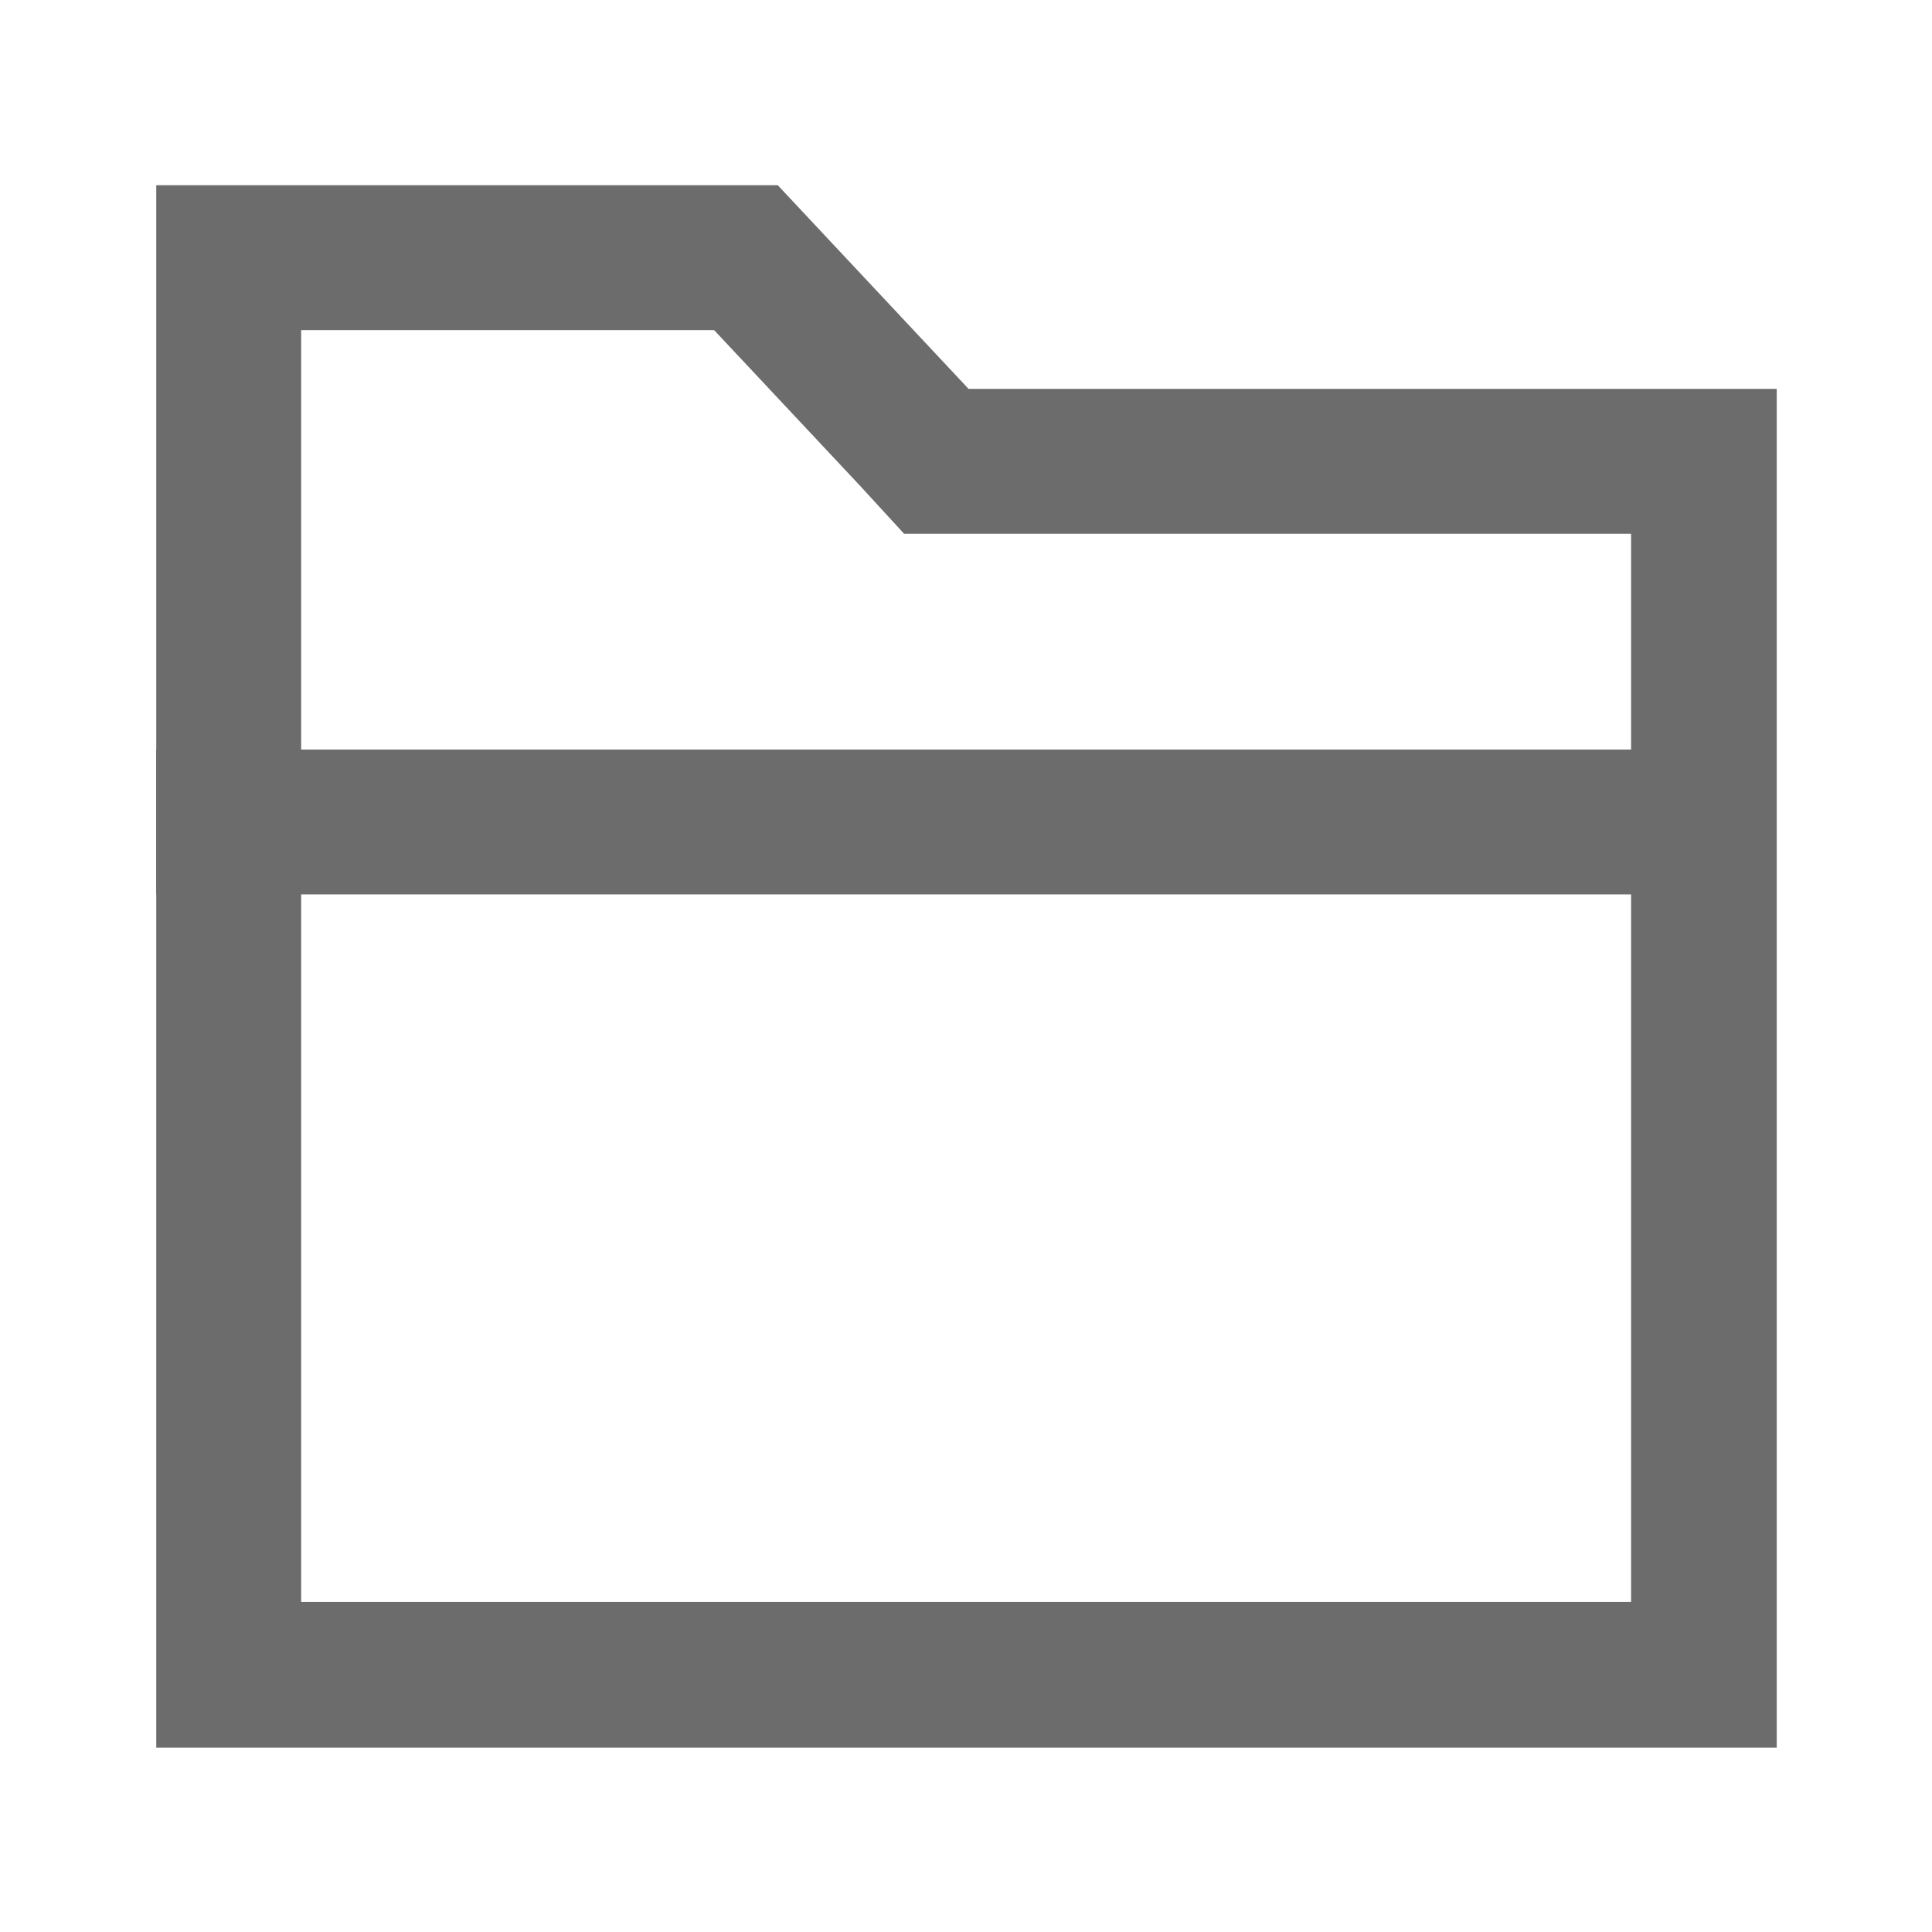 <svg width="24" height="24" viewBox="0 0 24 24" fill="none" xmlns="http://www.w3.org/2000/svg">
<path d="M9.445 2.801L11.643 5.147C11.669 5.179 11.697 5.206 11.725 5.227C11.803 5.286 11.88 5.307 11.91 5.314C11.948 5.324 11.979 5.328 11.997 5.329C12.007 5.33 12.015 5.33 12.023 5.33C12.026 5.33 12.03 5.331 12.033 5.331H21.571V21.211H2.441V2.801H9.445ZM3.241 20.4H20.762V6.131H11.451L11.04 5.683L11.036 5.679L9.236 3.759L9.088 3.601H3.241V20.4Z" fill="#6C6C6C" stroke="#6C6C6C"/>
<path d="M1.941 10.211H22.061" stroke="#6C6C6C" stroke-width="1.8" stroke-miterlimit="10"/>
</svg>
